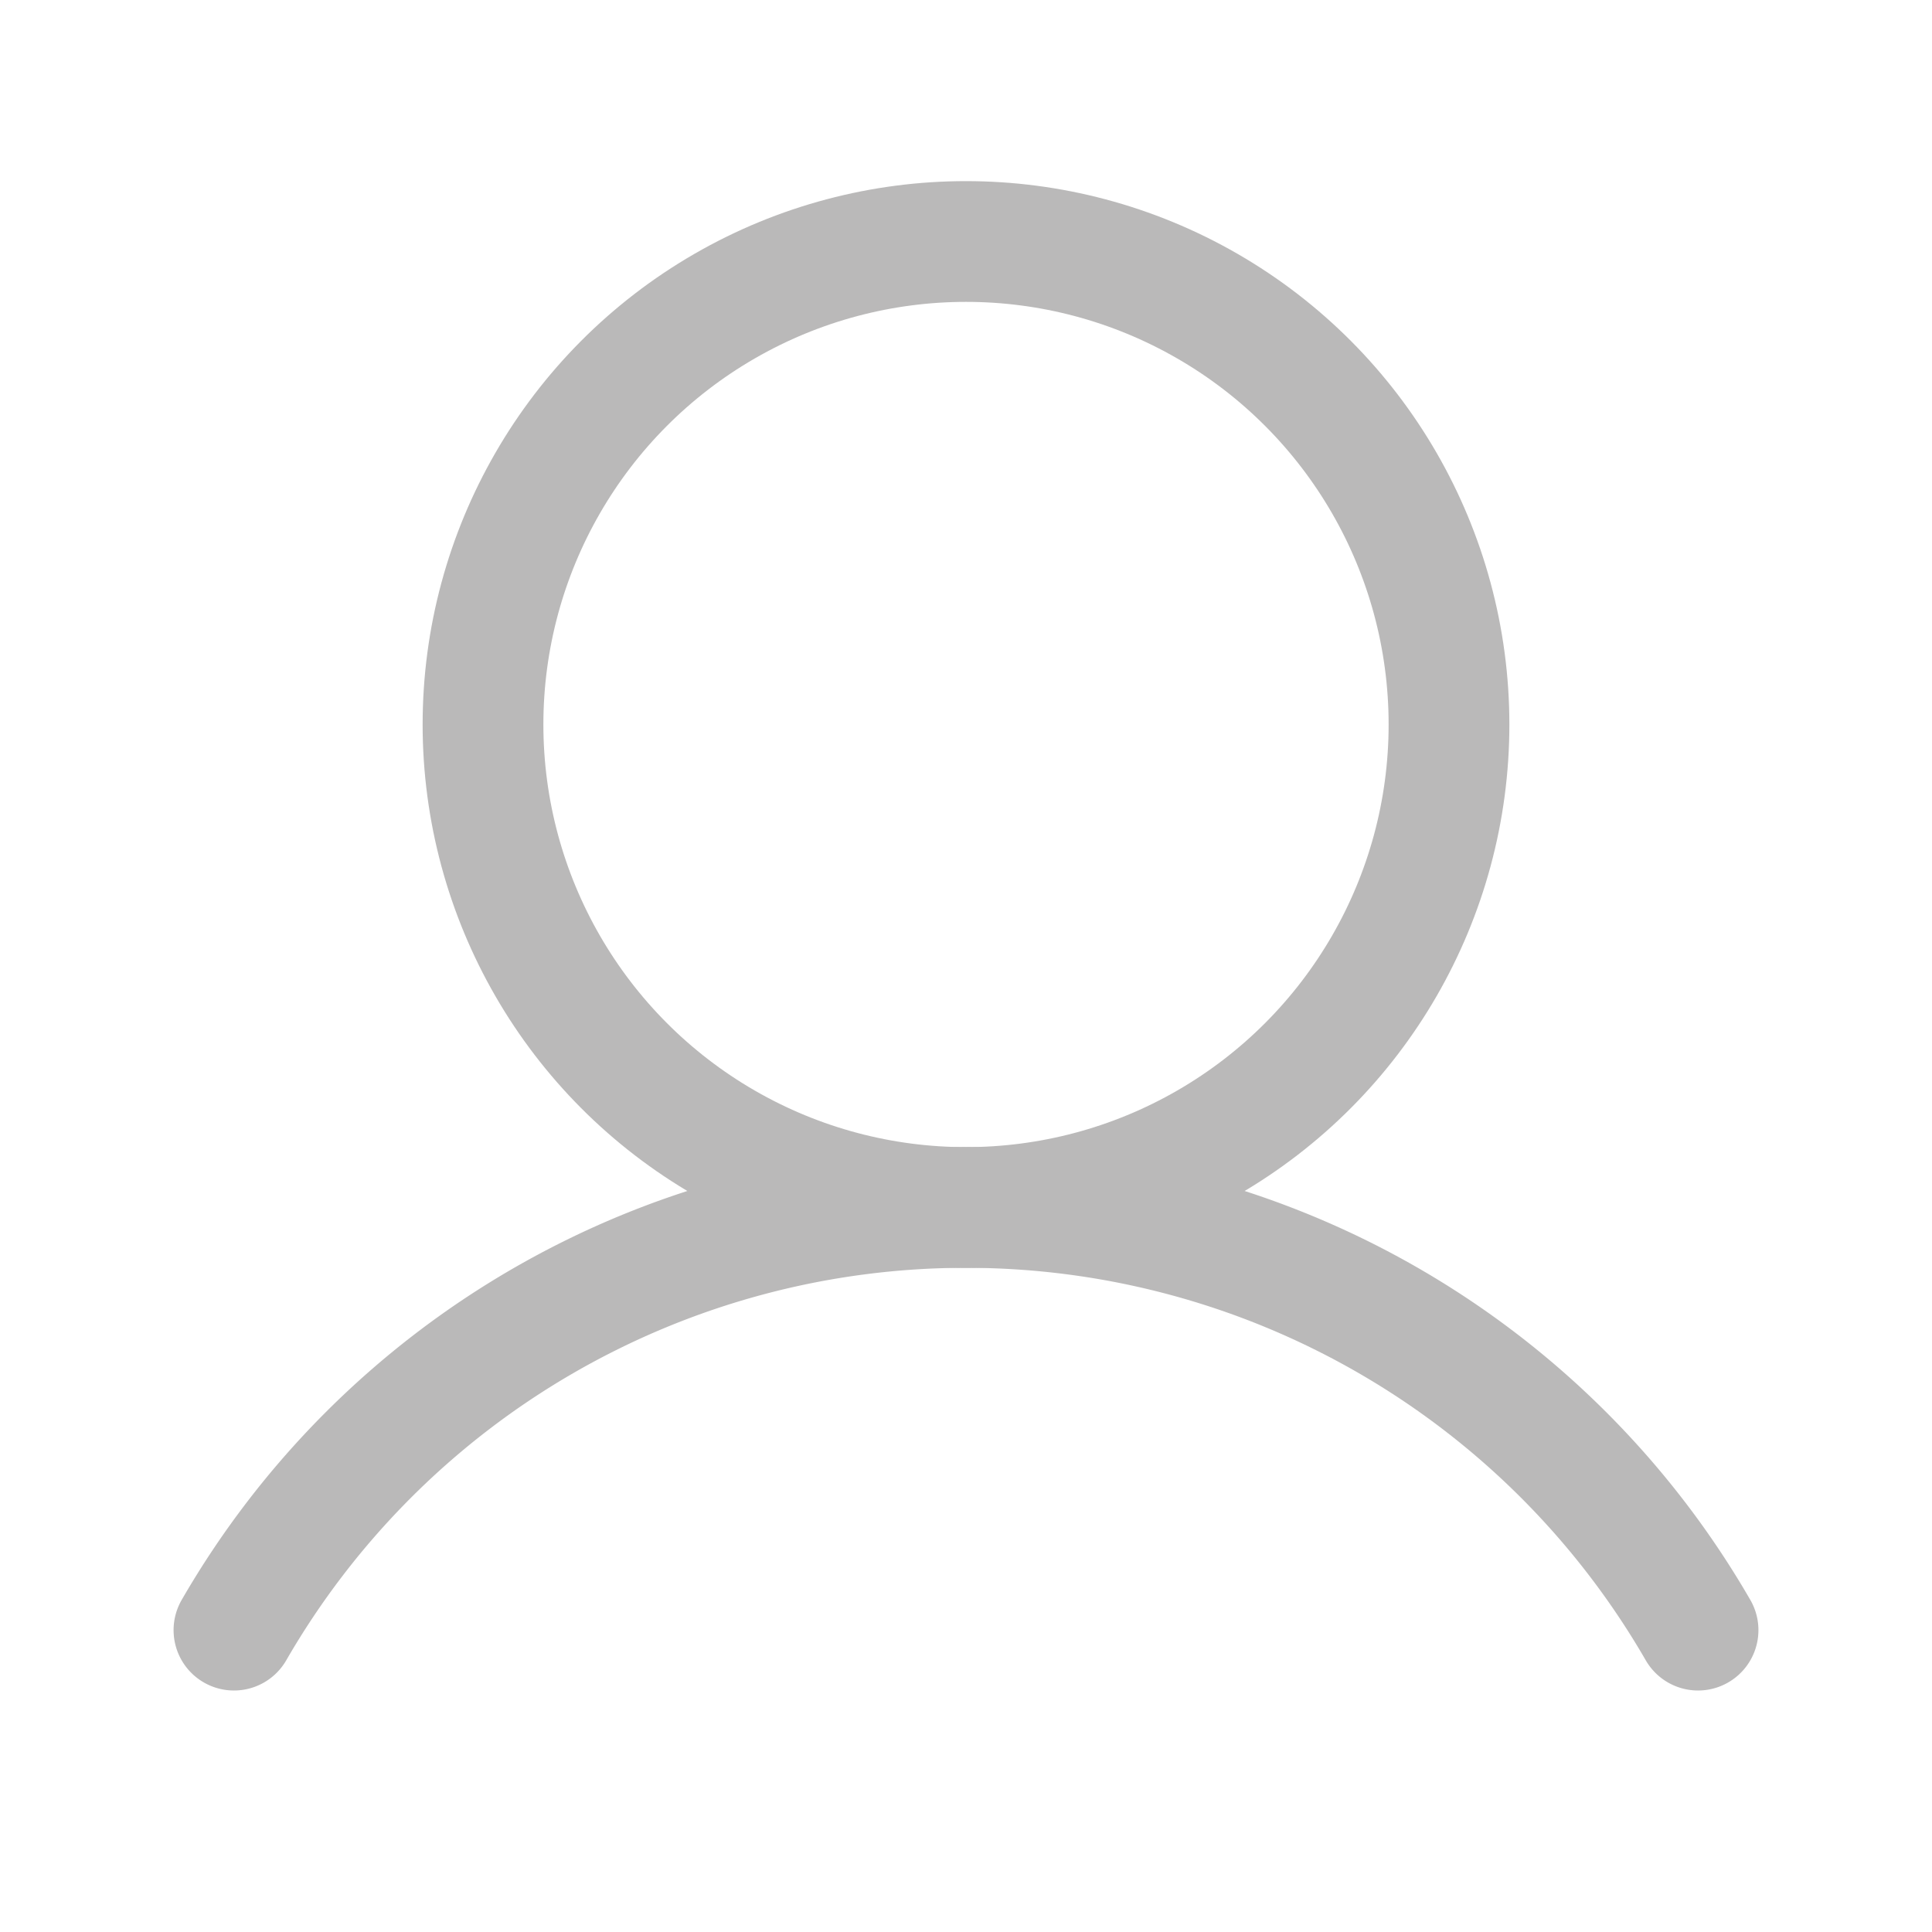 <svg xmlns="http://www.w3.org/2000/svg" width="192" height="192" fill="#bab9b9" viewBox="0 0 256 256"><rect width="256" height="256" fill="none"></rect><circle cx="128" cy="96" r="64" fill="none" stroke="#bab9b9" stroke-miterlimit="10" stroke-width="16"></circle><path d="M31,216a112,112,0,0,1,194,0" fill="none" stroke="#bab9b9" stroke-linecap="round" stroke-linejoin="round" stroke-width="16"></path></svg>